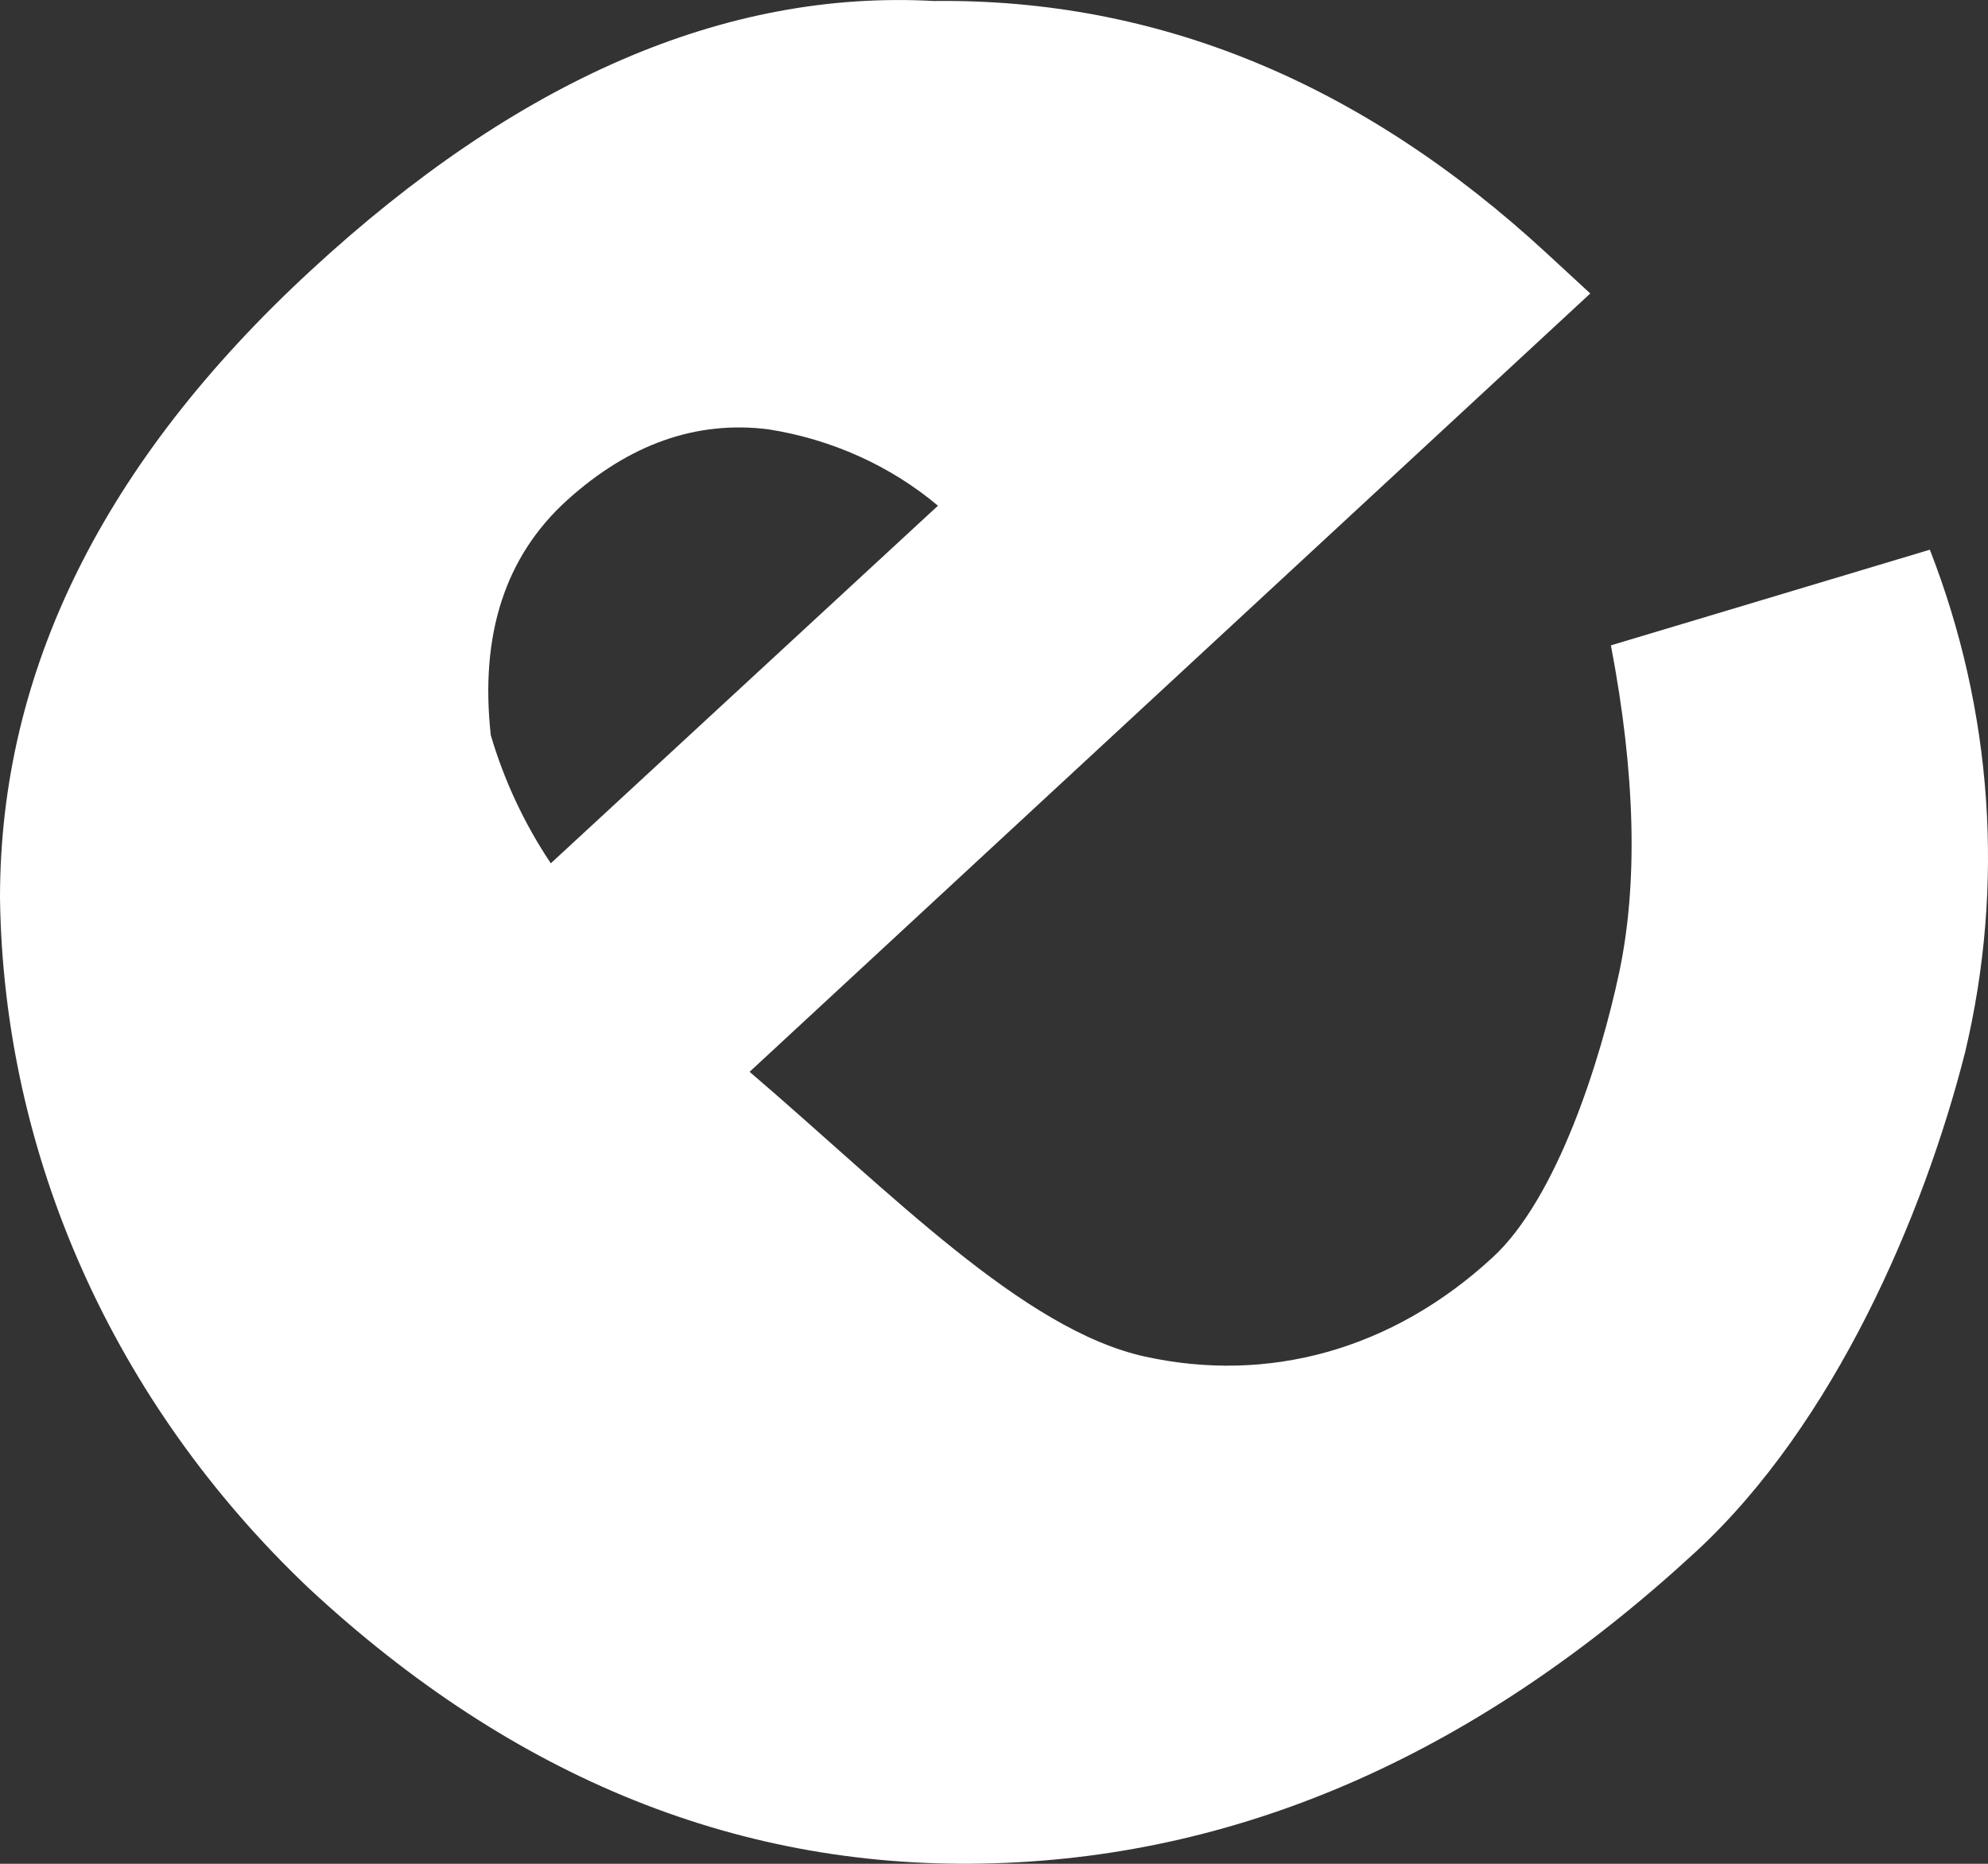 <svg width="16" height="15" viewBox="0 0 16 15" fill="none" xmlns="http://www.w3.org/2000/svg">
<rect x="0" y="0" width="16" height="15" fill="#333333" stroke="none"/>
<path d="M13.649 12.488C11.904 14.099 10.021 14.935 7.999 14.996C5.977 15.058 4.138 14.319 2.483 12.78C0.915 11.291 0.027 9.302 0 7.225C0 5.399 0.833 3.717 2.5 2.178C4.166 0.639 5.838 -0.084 7.516 0.008C9.316 -0.013 10.96 0.664 12.449 2.039L12.799 2.362L6.033 8.626C7.166 9.595 8.233 10.703 9.216 10.918C10.199 11.134 11.199 10.872 12.015 10.118C12.532 9.641 12.882 8.533 13.032 7.825C13.182 7.117 13.165 6.24 12.965 5.194L15.532 4.424C16.038 5.722 16.136 7.125 15.815 8.472C15.482 9.78 14.765 11.457 13.649 12.488ZM7.549 4.07C7.167 3.749 6.693 3.535 6.183 3.455C5.605 3.383 5.066 3.573 4.566 4.024C4.066 4.476 3.861 5.107 3.95 5.917C4.057 6.28 4.219 6.628 4.433 6.948L7.549 4.07Z" fill="white"/>
</svg>
